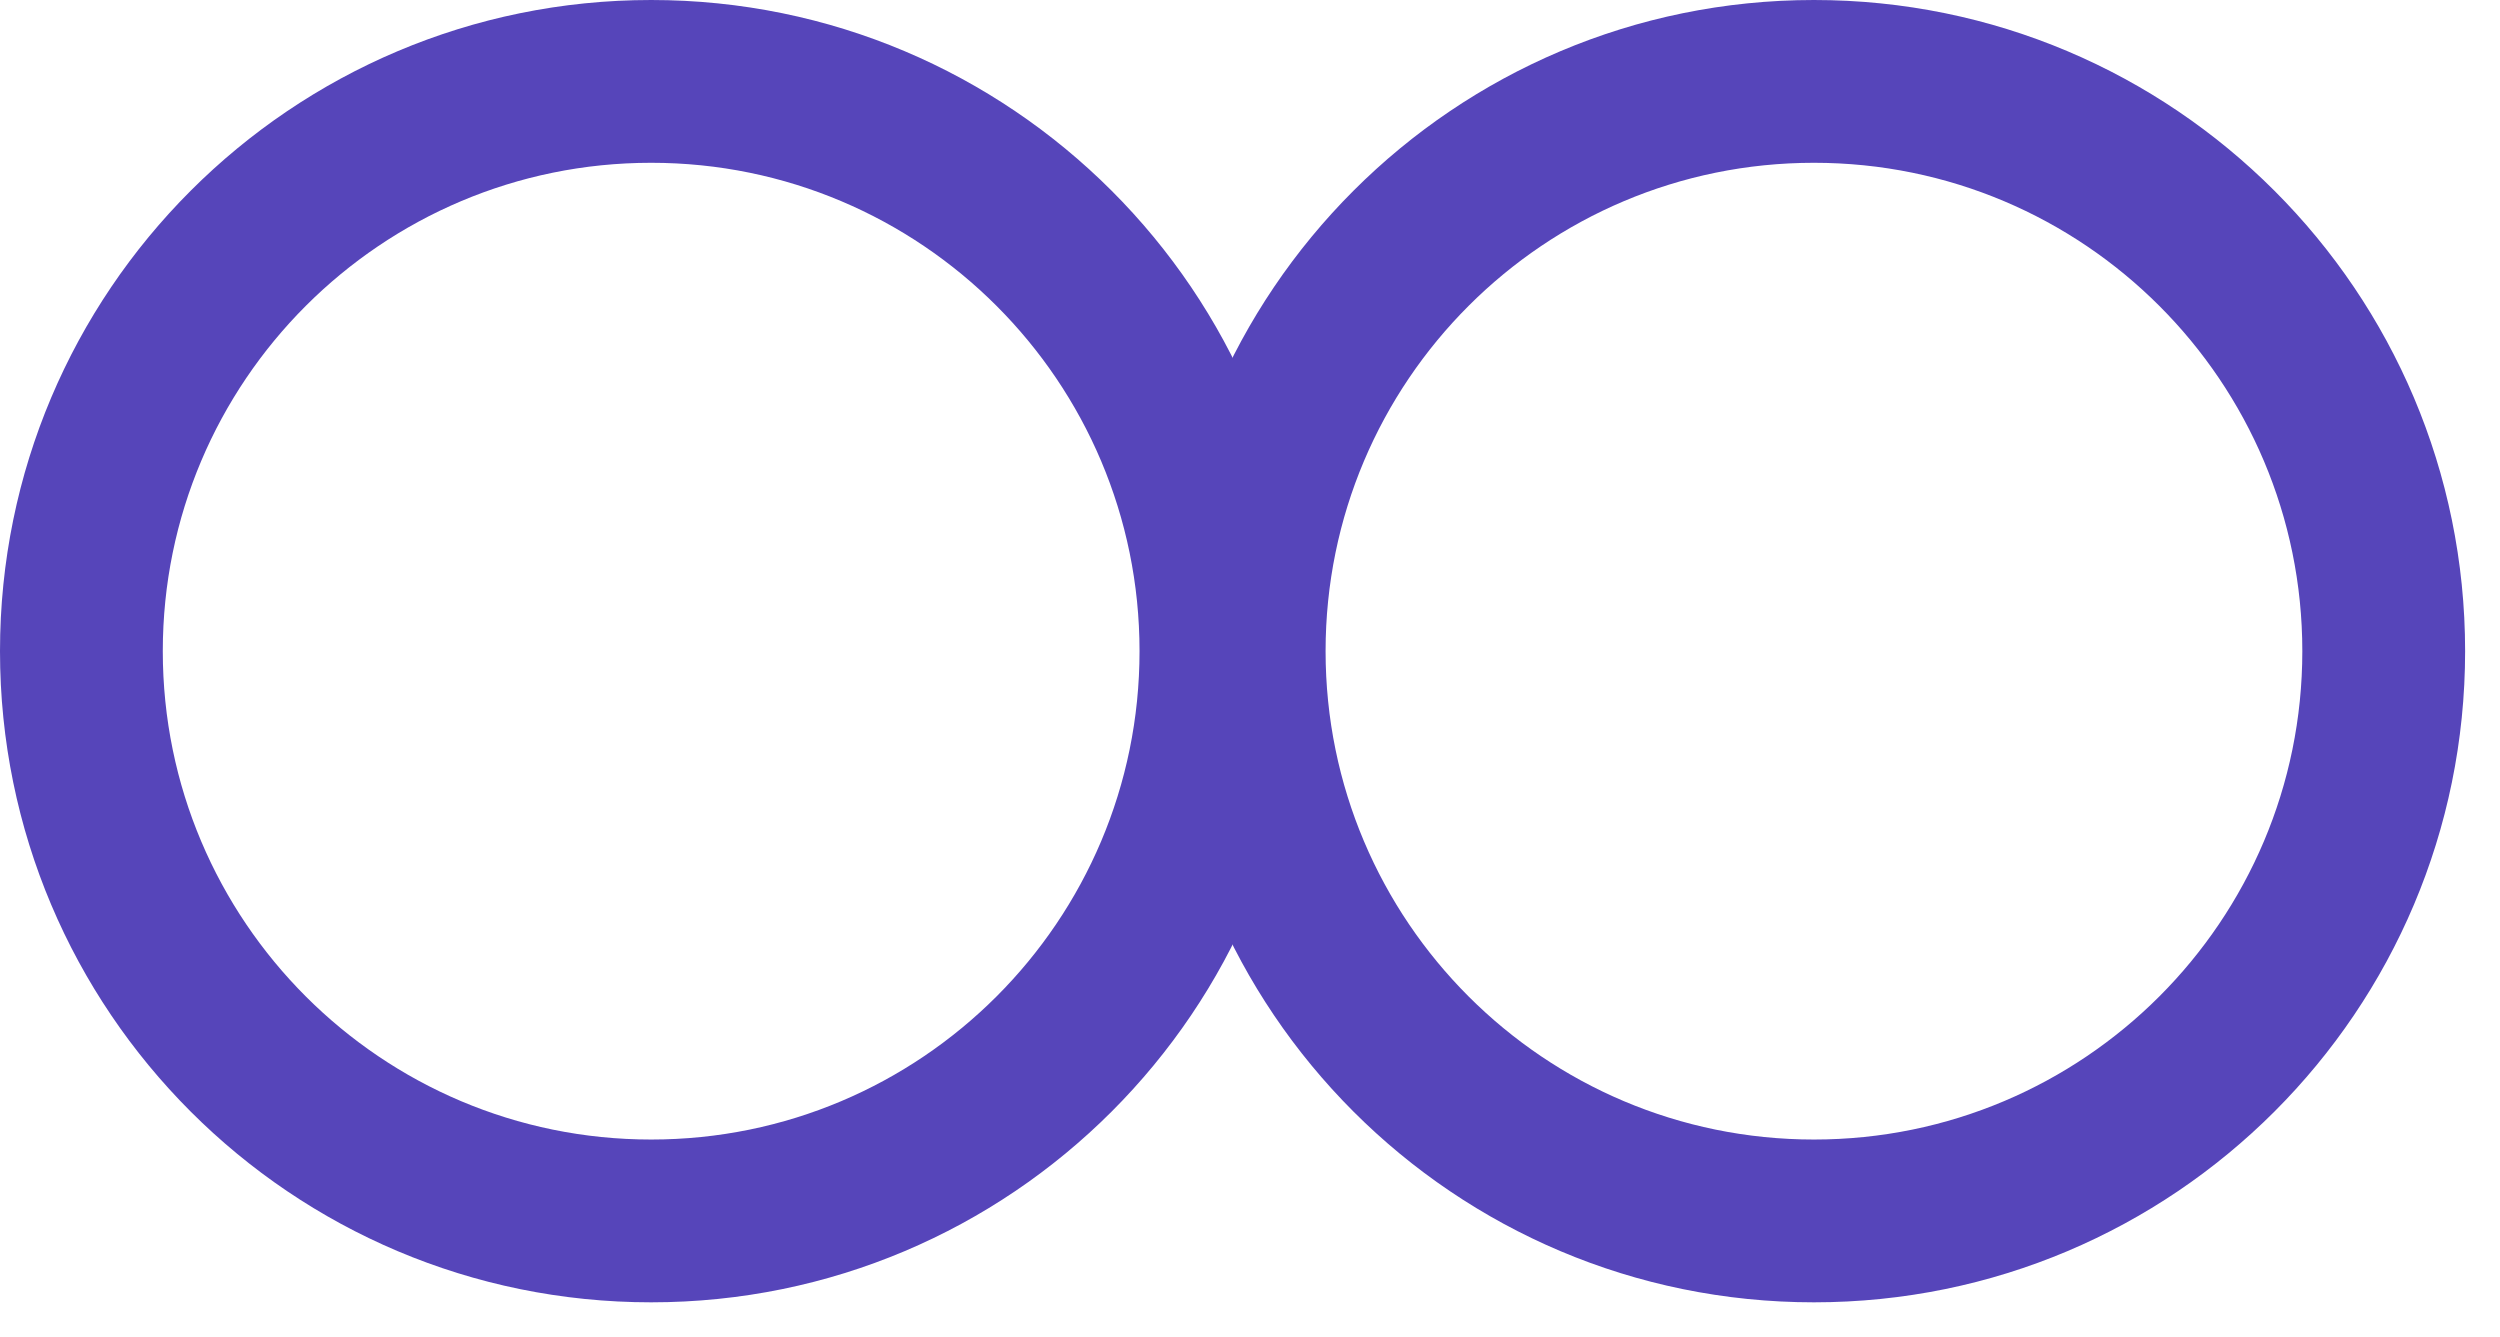 <svg width="43" height="23" viewBox="0 0 43 23" fill="none" xmlns="http://www.w3.org/2000/svg">
<path fill-rule="evenodd" clip-rule="evenodd" d="M11.2 22.4C17.386 22.4 22.4 17.386 22.4 11.2C22.4 5.014 17.386 0 11.2 0C5.014 0 0 5.014 0 11.2C0 17.386 5.014 22.4 11.2 22.4ZM11.2 19.6C15.839 19.6 19.6 15.839 19.6 11.2C19.6 6.561 15.839 2.8 11.2 2.8C6.561 2.8 2.8 6.561 2.8 11.2C2.8 15.839 6.561 19.6 11.2 19.6Z" fill="#5645BA"/>
<path fill-rule="evenodd" clip-rule="evenodd" d="M31.2 22.4C37.386 22.4 42.4 17.386 42.4 11.2C42.4 5.014 37.386 0 31.2 0C25.014 0 20 5.014 20 11.2C20 17.386 25.014 22.4 31.2 22.4ZM31.2 19.6C35.839 19.6 39.6 15.839 39.6 11.2C39.6 6.561 35.839 2.8 31.2 2.8C26.561 2.8 22.8 6.561 22.8 11.2C22.8 15.839 26.561 19.6 31.2 19.6Z" fill="#5645BA"/>
</svg>
